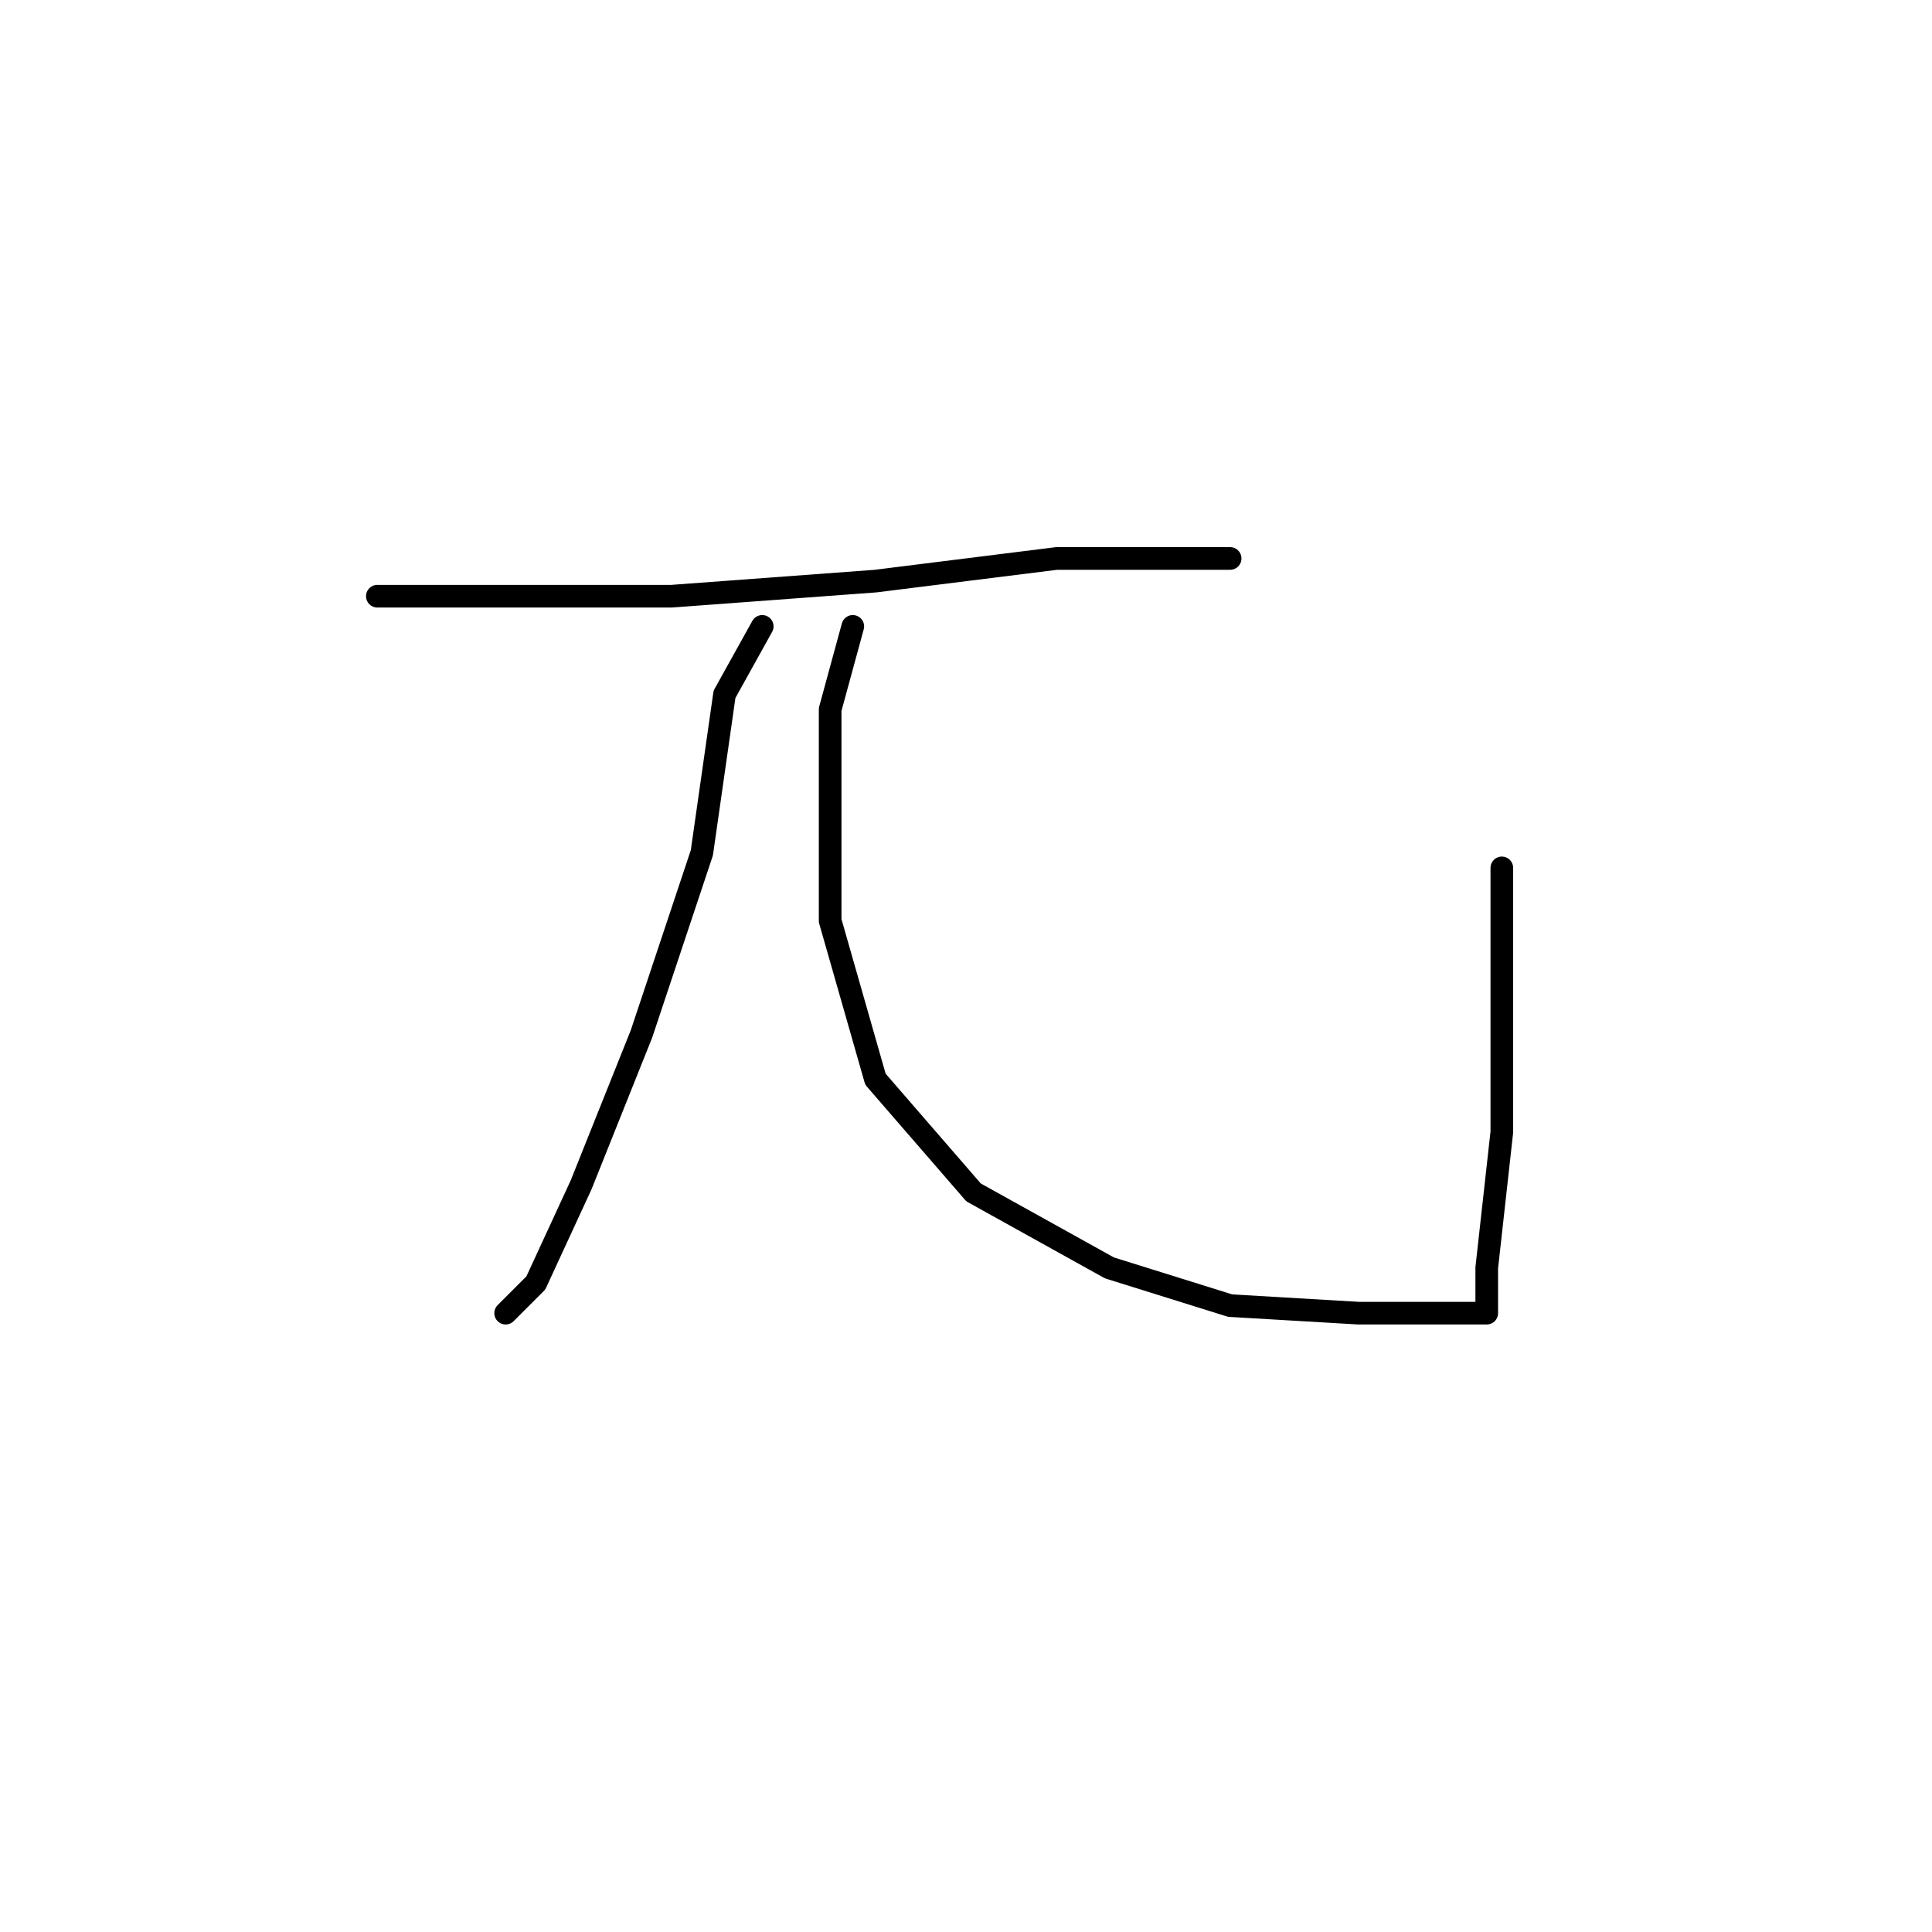 <?xml version="1.0" standalone="no"?>
    <svg width="256" height="256" xmlns="http://www.w3.org/2000/svg" version="1.1">
    <polyline stroke="black" stroke-width="3" stroke-linecap="round" fill="transparent" stroke-linejoin="round" points="50 79 65 79 89 79 116 77 140 74 156 74 163 74 163 74 " />
        <polyline stroke="black" stroke-width="3" stroke-linecap="round" fill="transparent" stroke-linejoin="round" points="101 83 96 92 93 113 85 137 77 157 71 170 67 174 67 174 " />
        <polyline stroke="black" stroke-width="3" stroke-linecap="round" fill="transparent" stroke-linejoin="round" points="113 83 110 94 110 103 110 122 116 143 129 158 147 168 163 173 180 174 191 174 196 174 197 174 197 173 197 168 199 150 199 115 199 115 " />
        </svg>